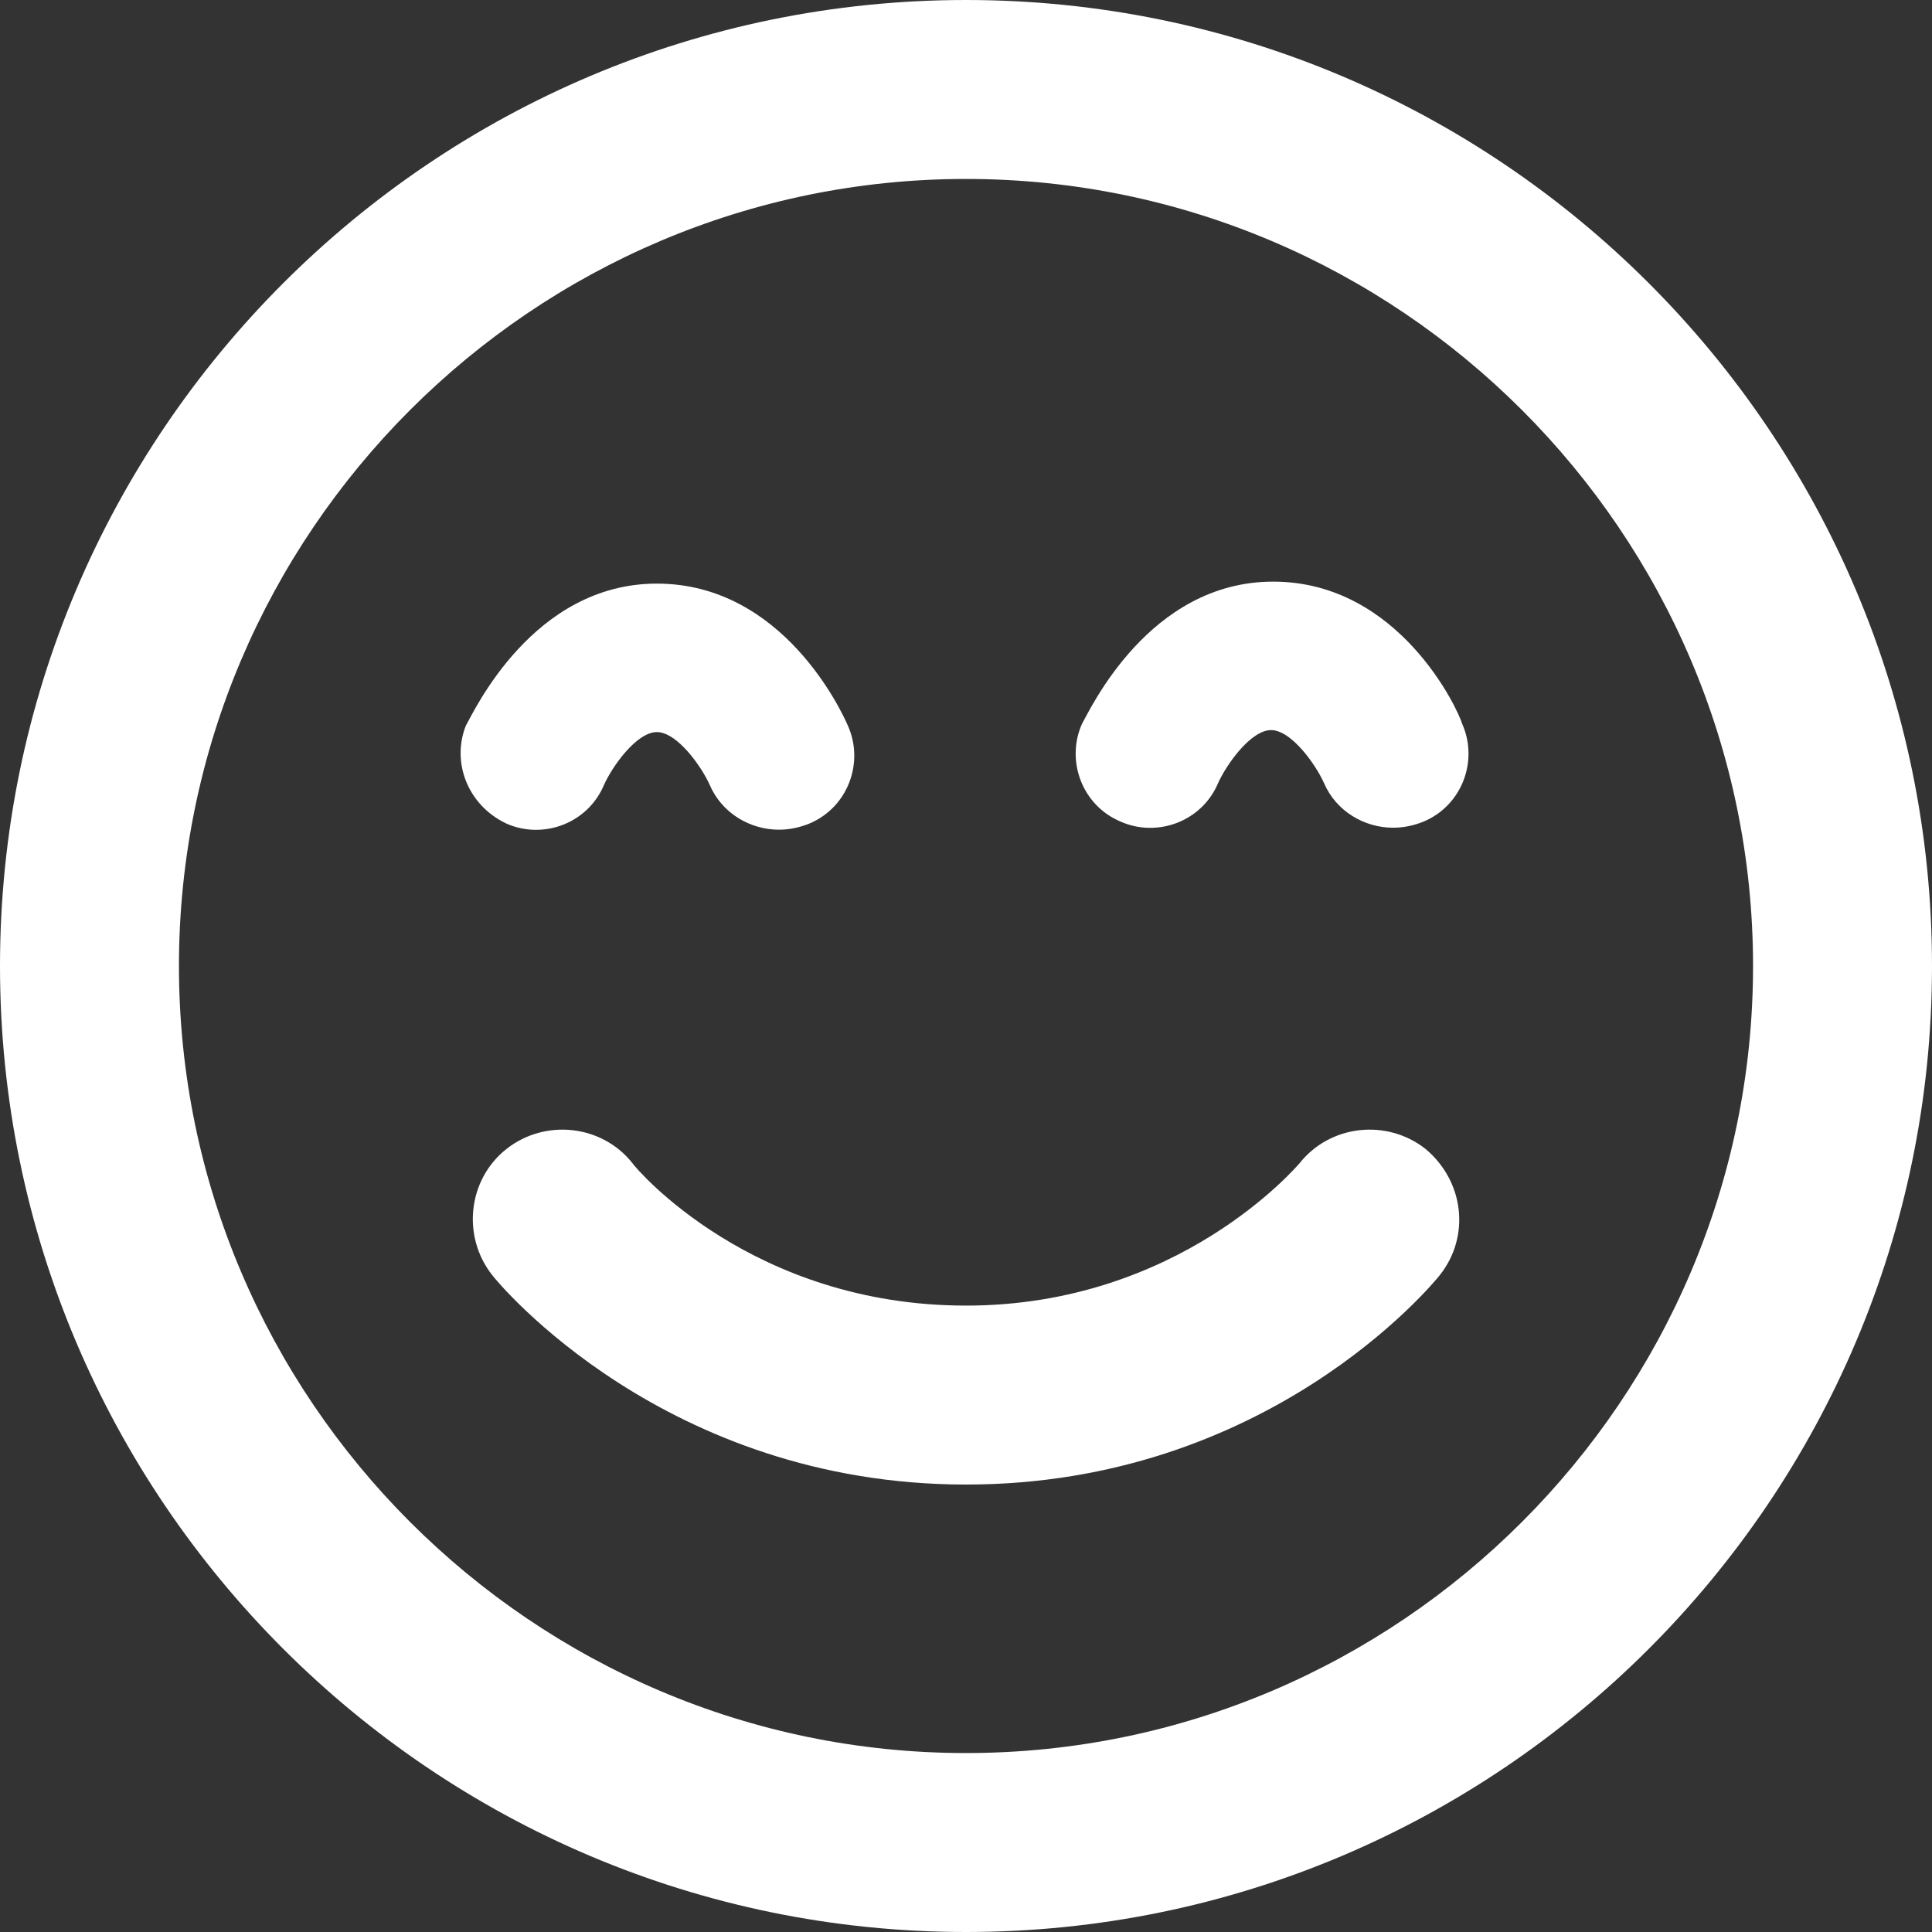 <svg width="40" height="40" viewBox="0 0 40 40" fill="none" xmlns="http://www.w3.org/2000/svg">
<rect x="0" y="0" width="40" height="40" fill="#333333" stroke="none"/>
<path d="M20 0C8.968 0 0 8.968 0 20C0 31.032 8.968 40 20 40C31.032 40 40 31.032 40 20C40 8.968 31.032 0 20 0ZM20 36.295C11.032 36.295 3.705 28.968 3.705 20C3.705 11.032 11.032 3.705 20 3.705C28.968 3.705 36.295 11.032 36.295 20C36.295 28.968 28.968 36.295 20 36.295Z" fill="white"/>
<path d="M29.516 23.789C28.716 23.157 27.538 23.284 26.906 24.084C26.864 24.126 24.422 27.031 20.001 27.031C15.58 27.031 13.18 24.21 13.095 24.084C12.464 23.284 11.285 23.157 10.485 23.789C9.685 24.42 9.559 25.599 10.19 26.399C10.316 26.568 13.769 30.736 20.001 30.736C26.232 30.736 29.643 26.61 29.811 26.399C30.443 25.599 30.316 24.462 29.516 23.789Z" fill="white"/>
<path d="M10.484 17.051C11.242 17.388 12.168 17.051 12.505 16.251C12.673 15.873 13.178 15.157 13.599 15.157C14.021 15.157 14.526 15.873 14.694 16.251C14.947 16.841 15.536 17.178 16.126 17.178C16.336 17.178 16.547 17.136 16.757 17.051C17.557 16.715 17.894 15.788 17.557 15.03C17.431 14.736 16.21 12.083 13.599 12.083C11.031 12.083 9.81 14.736 9.642 15.03C9.347 15.788 9.684 16.672 10.484 17.051Z" fill="white"/>
<path d="M26.358 12.042C23.79 12.042 22.569 14.695 22.4 14.989C22.064 15.747 22.4 16.674 23.2 17.01C23.958 17.347 24.884 17.01 25.221 16.21C25.39 15.832 25.895 15.116 26.316 15.116C26.737 15.116 27.242 15.832 27.411 16.21C27.663 16.8 28.253 17.137 28.842 17.137C29.053 17.137 29.264 17.095 29.474 17.01C30.274 16.674 30.611 15.747 30.274 14.989C30.19 14.695 28.969 12.042 26.358 12.042Z" fill="white"/>
</svg>
